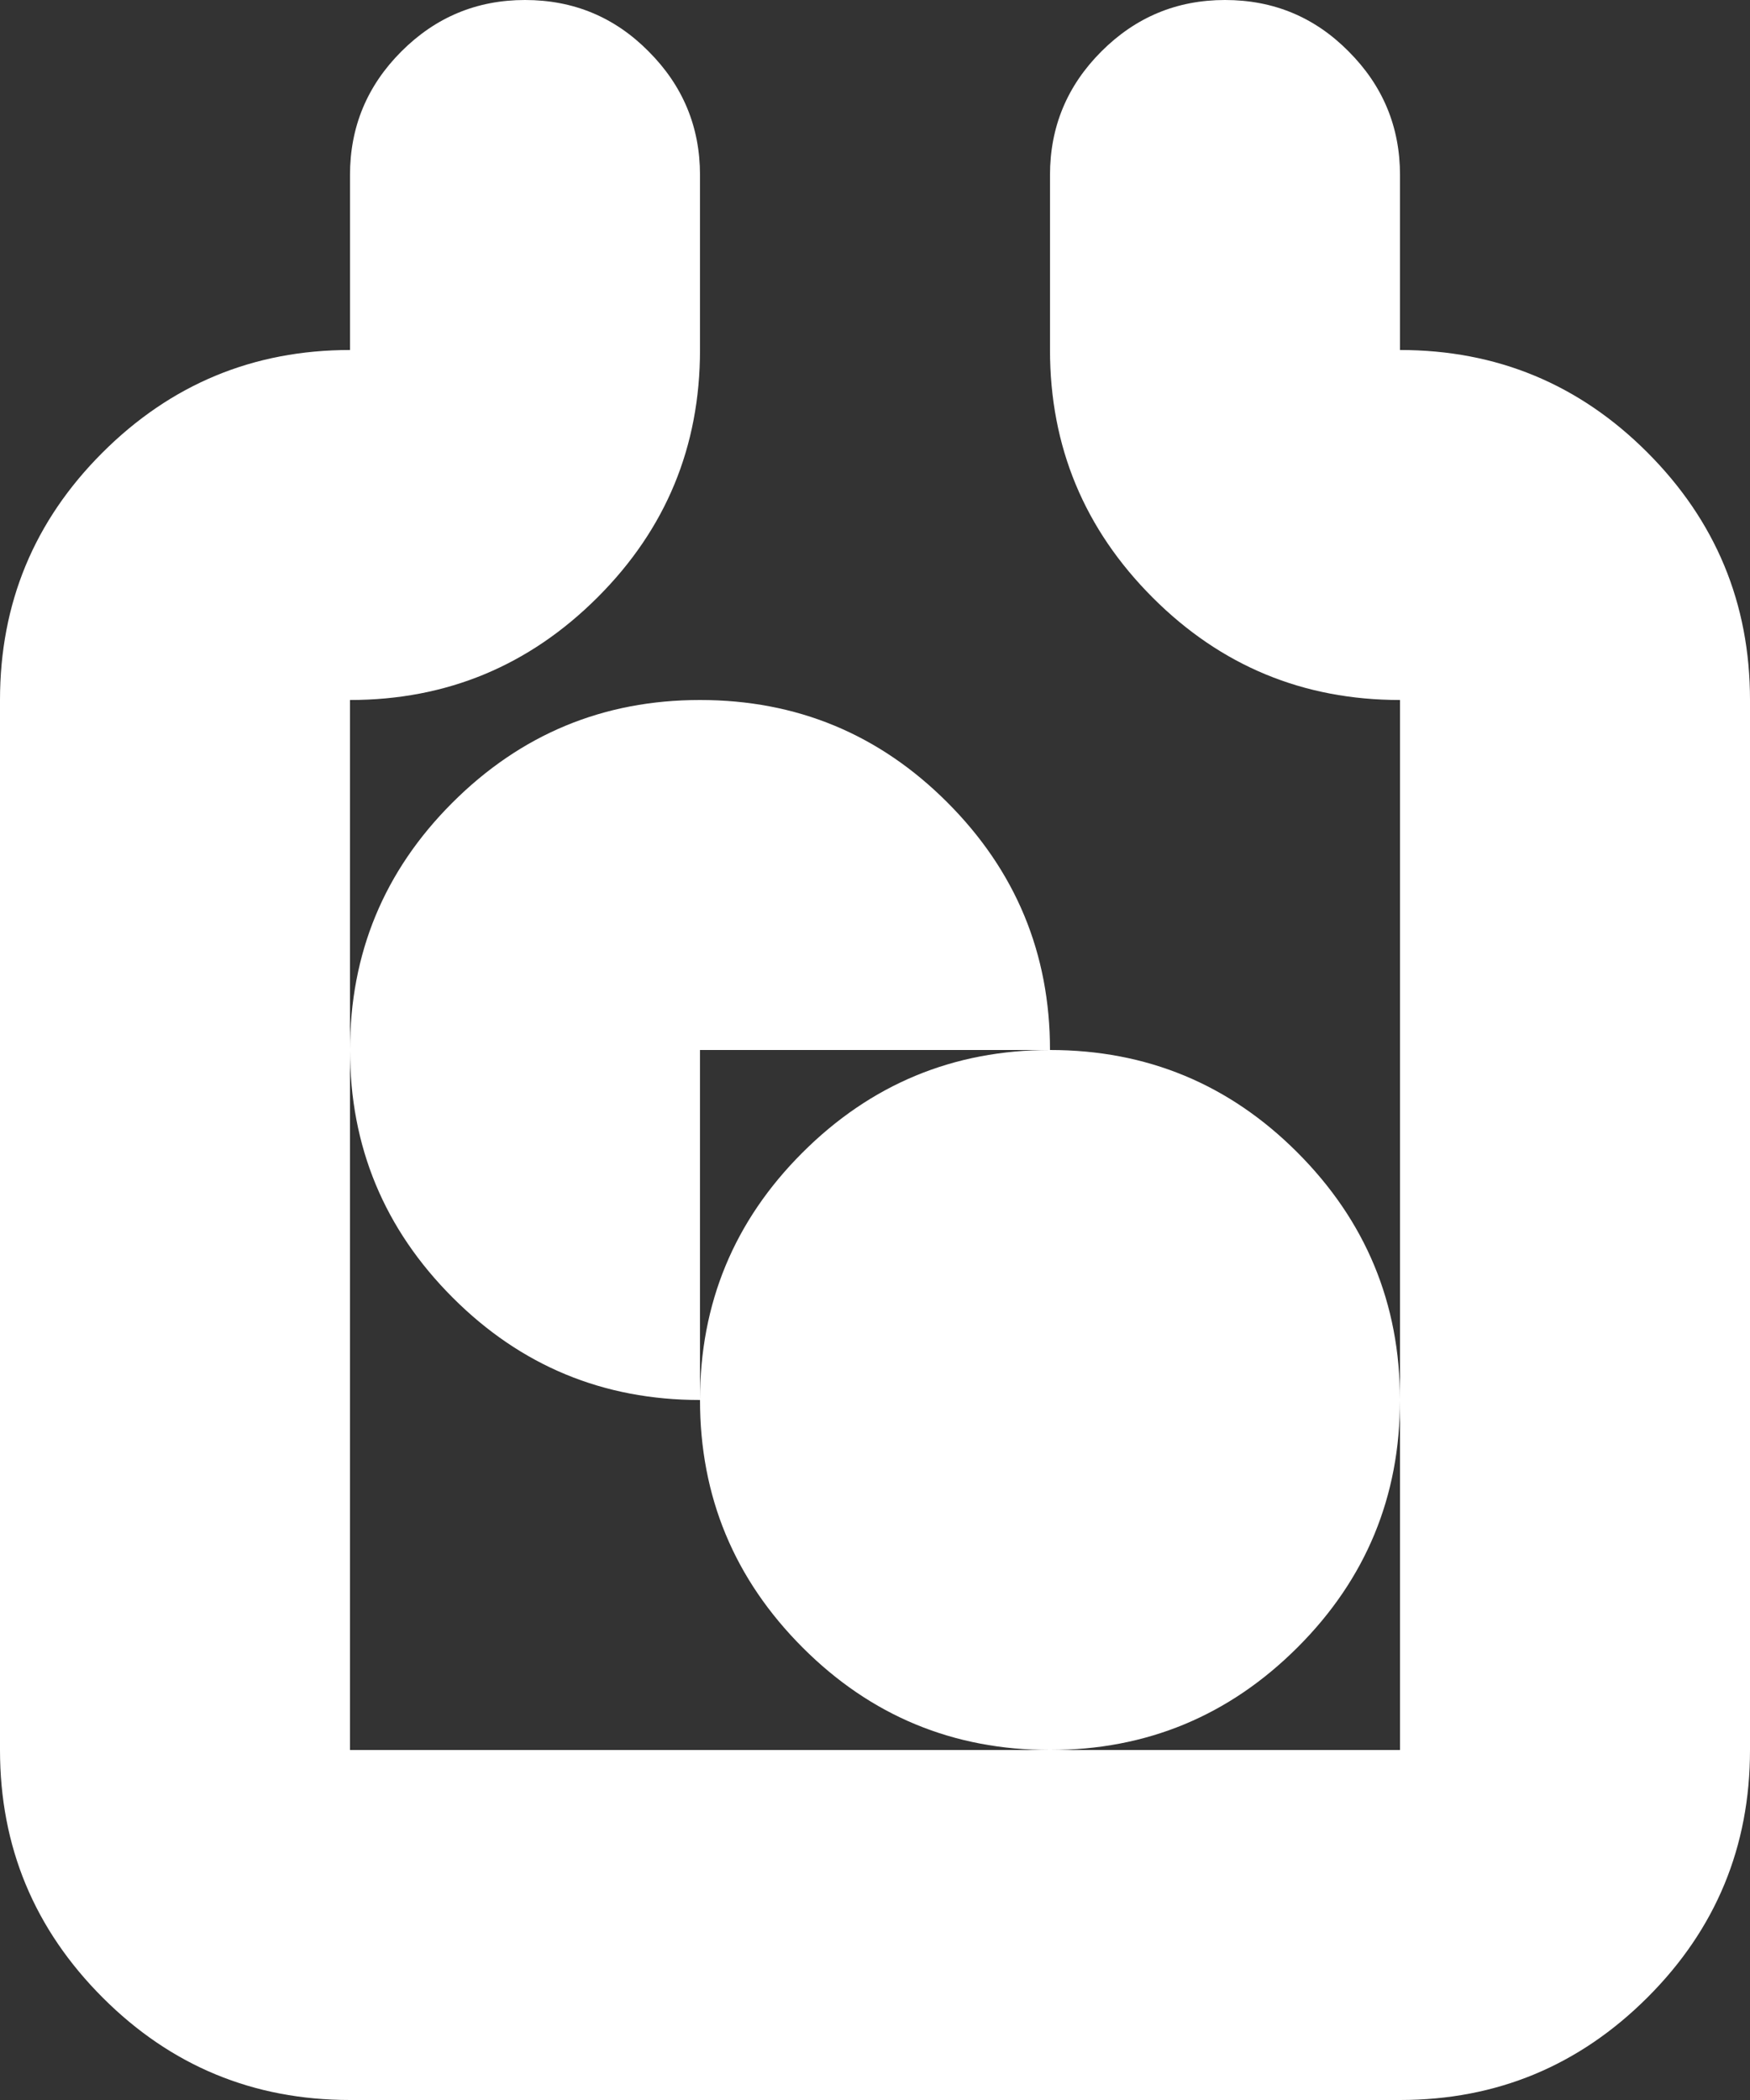 <svg xmlns="http://www.w3.org/2000/svg" xmlns:xlink="http://www.w3.org/1999/xlink" viewBox="192 160 160 192">
<rect x="192" y="160" width="160" height="192" fill="#333333" stroke="none"/>
<defs/>
<g>
<path stroke="none" fill="#FFFFFF" d="M 192 192 m 0 32 q 0 -13.25 9.35 -22.6 q 9.4 -9.4 22.65 -9.4 l 0 32 l -32 0"/>
<path stroke="none" fill="#FFFFFF" d="M 192 224 m 0 0 l 32 0 l 0 32 l -32 0 l 0 -32"/>
<path stroke="none" fill="#FFFFFF" d="M 192 256 m 0 0 l 32 0 l 0 32 l -32 0 l 0 -32"/>
<path stroke="none" fill="#FFFFFF" d="M 192 288 m 0 0 l 32 0 l 0 32 l -32 0 l 0 -32"/>
<path stroke="none" fill="#FFFFFF" d="M 192 320 m 32 32 q -13.25 0 -22.6 -9.35 q -9.4 -9.4 -9.4 -22.65 l 32 0 l 0 32"/>
<path stroke="none" fill="#FFFFFF" d="M 224 160 m 0 32 l 0 -16 q 0 -6.6 4.7 -11.3 q 4.7 -4.7 11.3 -4.7 q 6.65 0 11.3 4.7 q 4.7 4.7 4.7 11.3 l 0 16 l -32 0"/>
<path stroke="none" fill="#FFFFFF" d="M 224 192 m 32 0 q 0 13.25 -9.35 22.6 q -9.4 9.4 -22.65 9.4 l 0 -32 l 32 0"/>
<path stroke="none" fill="#FFFFFF" d="M 224 224 m 0 32 q 0 -13.25 9.35 -22.6 q 9.4 -9.4 22.65 -9.4 l 0 32 l -32 0"/>
<path stroke="none" fill="#FFFFFF" d="M 224 256 m 32 32 q -13.25 0 -22.6 -9.35 q -9.4 -9.4 -9.4 -22.65 l 32 0 l 0 32"/>
<path stroke="none" fill="#FFFFFF" d="M 224 320 m 0 0 l 32 0 l 0 32 l -32 0 l 0 -32"/>
<path stroke="none" fill="#FFFFFF" d="M 256 224 m 0 0 q 13.25 0 22.6 9.35 q 9.4 9.4 9.4 22.65 l -32 0 l 0 -32"/>
<path stroke="none" fill="#FFFFFF" d="M 256 256 m 0 32 q 0 -13.25 9.35 -22.6 q 9.4 -9.4 22.65 -9.4 l 0 32 l -32 0"/>
<path stroke="none" fill="#FFFFFF" d="M 256 288 m 32 32 q -13.25 0 -22.6 -9.35 q -9.4 -9.4 -9.4 -22.65 l 32 0 l 0 32"/>
<path stroke="none" fill="#FFFFFF" d="M 256 320 m 0 0 l 32 0 l 0 32 l -32 0 l 0 -32"/>
<path stroke="none" fill="#FFFFFF" d="M 288 160 m 0 32 l 0 -16 q 0 -6.6 4.7 -11.3 q 4.7 -4.7 11.3 -4.7 q 6.65 0 11.3 4.7 q 4.7 4.7 4.7 11.3 l 0 16 l -32 0"/>
<path stroke="none" fill="#FFFFFF" d="M 288 192 m 32 32 q -13.25 0 -22.6 -9.35 q -9.4 -9.4 -9.4 -22.65 l 32 0 l 0 32"/>
<path stroke="none" fill="#FFFFFF" d="M 288 256 m 0 0 q 13.25 0 22.6 9.35 q 9.4 9.4 9.4 22.65 l -32 0 l 0 -32"/>
<path stroke="none" fill="#FFFFFF" d="M 288 288 m 32 0 q 0 13.25 -9.35 22.6 q -9.4 9.4 -22.65 9.4 l 0 -32 l 32 0"/>
<path stroke="none" fill="#FFFFFF" d="M 288 320 m 0 0 l 32 0 l 0 32 l -32 0 l 0 -32"/>
<path stroke="none" fill="#FFFFFF" d="M 320 192 m 0 0 q 13.25 0 22.6 9.35 q 9.4 9.4 9.4 22.65 l -32 0 l 0 -32"/>
<path stroke="none" fill="#FFFFFF" d="M 320 224 m 0 0 l 32 0 l 0 32 l -32 0 l 0 -32"/>
<path stroke="none" fill="#FFFFFF" d="M 320 256 m 0 0 l 32 0 l 0 32 l -32 0 l 0 -32"/>
<path stroke="none" fill="#FFFFFF" d="M 320 288 m 0 0 l 32 0 l 0 32 l -32 0 l 0 -32"/>
<path stroke="none" fill="#FFFFFF" d="M 320 320 m 32 0 q 0 13.25 -9.35 22.6 q -9.4 9.4 -22.65 9.4 l 0 -32 l 32 0"/>
</g>
</svg>